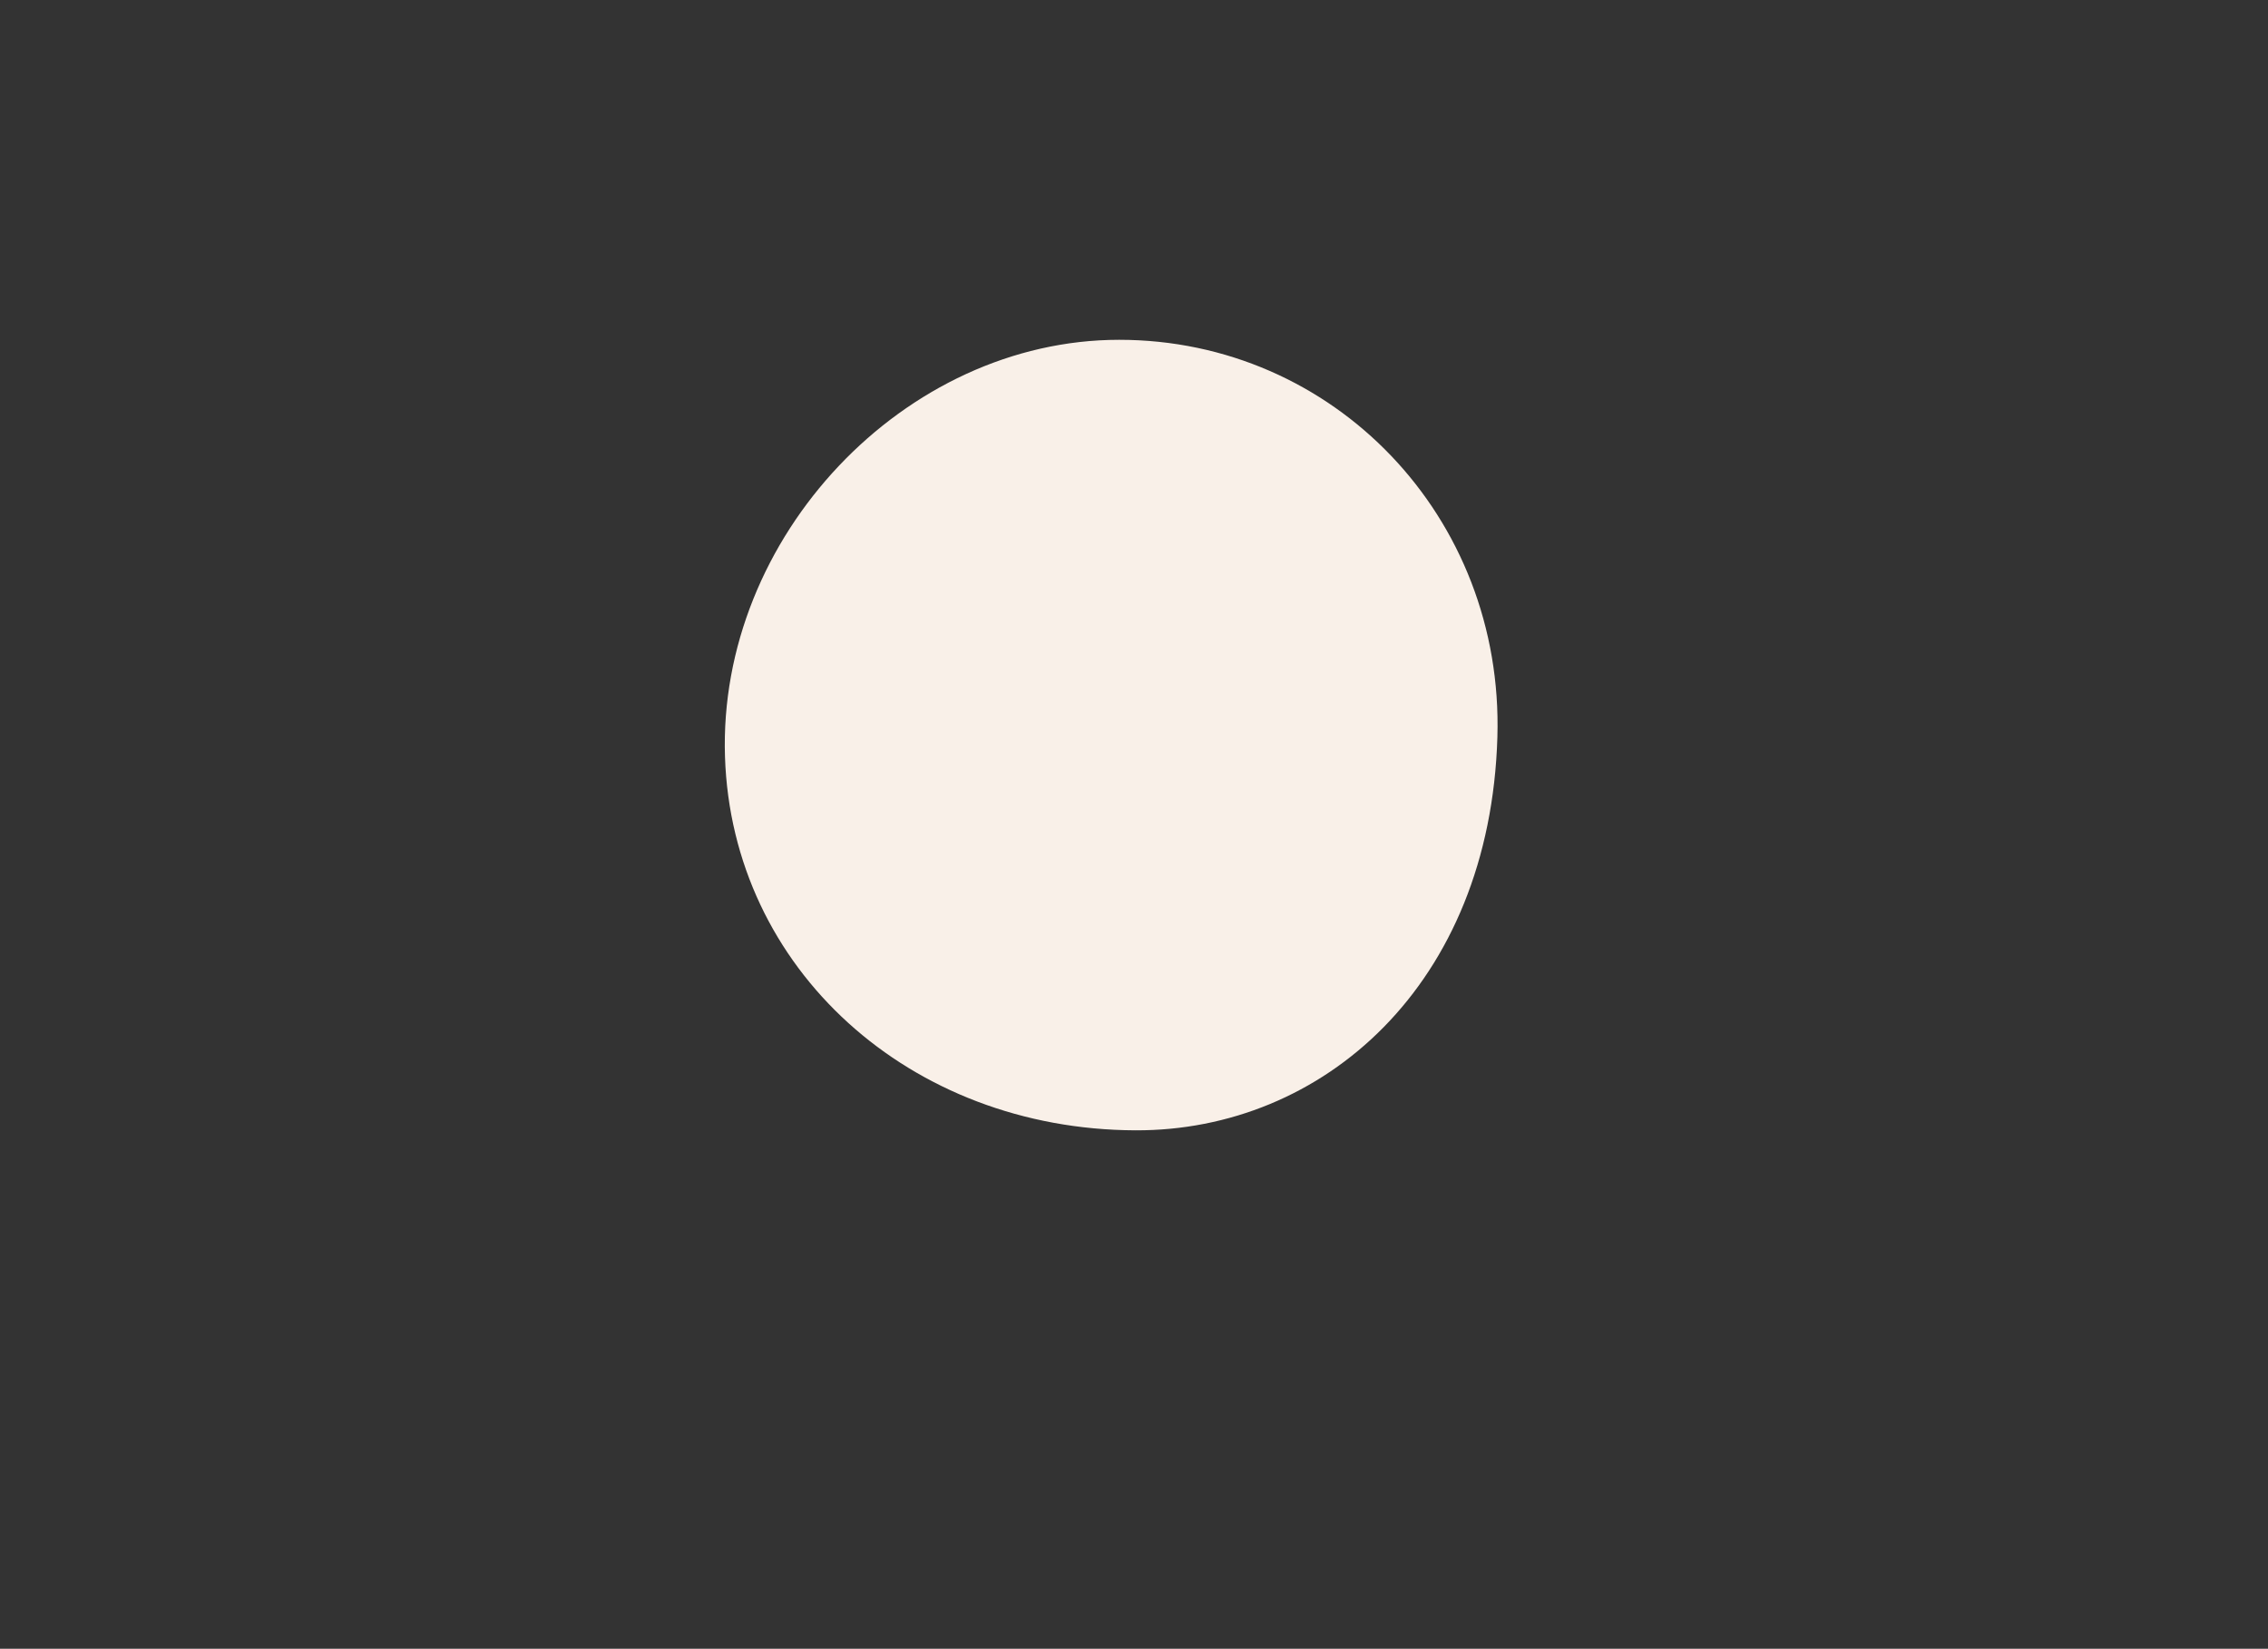 <?xml version="1.0" encoding="UTF-8"?>
<svg id="Layer_2" data-name="Layer 2" xmlns="http://www.w3.org/2000/svg" viewBox="0 0 535 389">
  <rect x="0" y="0" width="535" height="389" fill="#333333" stroke="none"/>
  <path d="M353.22,173.88c-1.72,58.58-41.27,92.96-85.36,92.8-53.27-.18-95.19-38.07-96.84-88.08-1.72-51.92,42.36-98.43,92.98-98.43s90.75,41.77,89.22,93.7Z" style="fill: #f9f0e8; stroke-width: 0px;"/>
</svg>